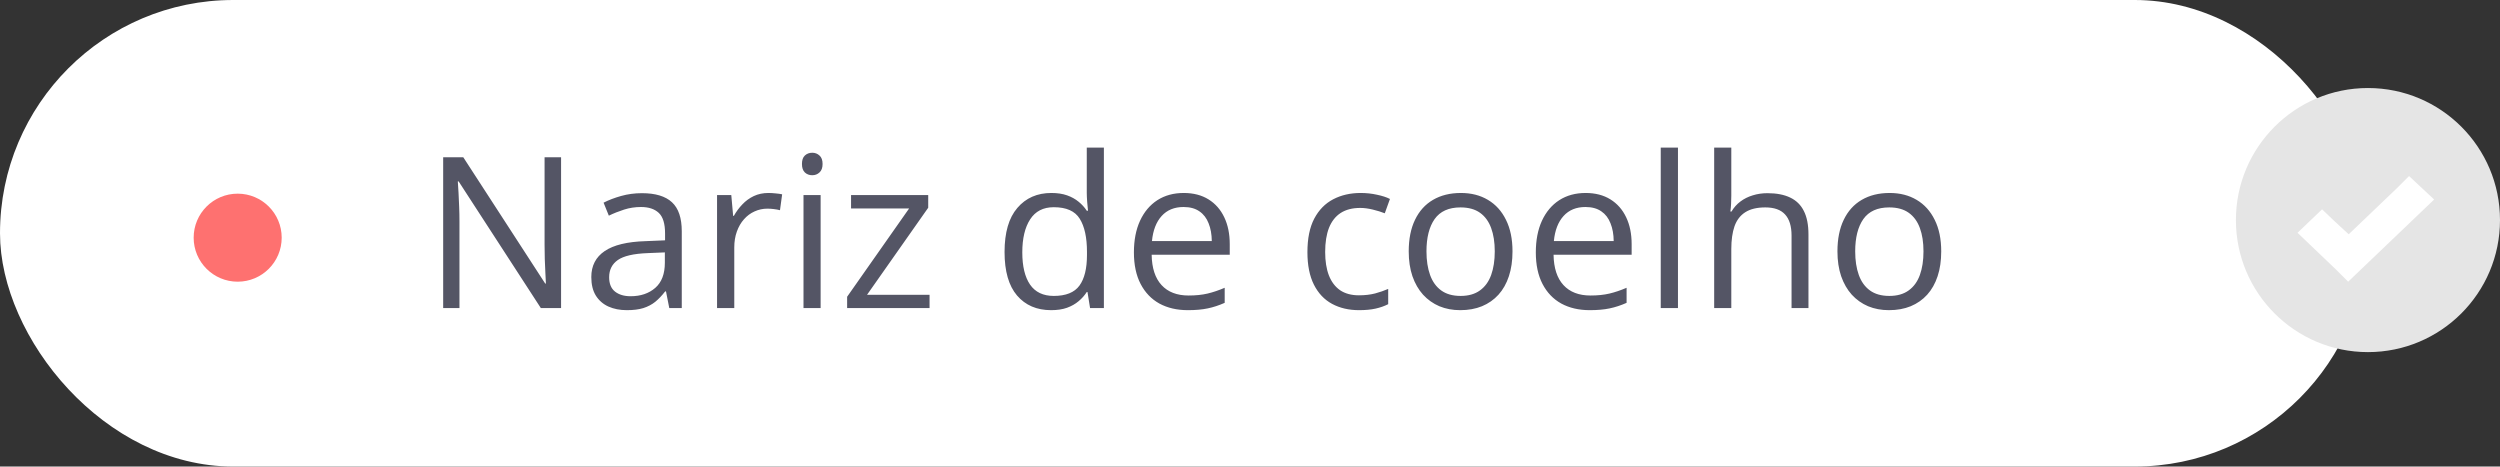 <svg width="284" height="53" viewBox="0 0 284 53" fill="none" xmlns="http://www.w3.org/2000/svg">
<rect x="0" y="0" width="284" height="53" fill="#333333" stroke="none"/>
<rect width="269" height="53" rx="26.5" fill="white"/>
<circle cx="27" cy="27" r="5" fill="#FE7170"/>
<path d="M63.738 35H61.441L52.102 20.609H52.008C52.031 20.992 52.059 21.43 52.09 21.922C52.121 22.406 52.145 22.926 52.16 23.48C52.184 24.027 52.195 24.586 52.195 25.156V35H50.344V17.867H52.629L61.934 32.211H62.016C62 31.938 61.98 31.551 61.957 31.051C61.934 30.543 61.91 30 61.887 29.422C61.871 28.836 61.863 28.293 61.863 27.793V17.867H63.738V35ZM72.926 21.945C74.457 21.945 75.594 22.289 76.336 22.977C77.078 23.664 77.449 24.762 77.449 26.27V35H76.031L75.656 33.102H75.562C75.203 33.57 74.828 33.965 74.438 34.285C74.047 34.598 73.594 34.836 73.078 35C72.57 35.156 71.945 35.234 71.203 35.234C70.422 35.234 69.727 35.098 69.117 34.824C68.516 34.551 68.039 34.137 67.688 33.582C67.344 33.027 67.172 32.324 67.172 31.473C67.172 30.191 67.68 29.207 68.695 28.52C69.711 27.832 71.258 27.457 73.336 27.395L75.551 27.301V26.516C75.551 25.406 75.312 24.629 74.836 24.184C74.359 23.738 73.688 23.516 72.82 23.516C72.148 23.516 71.508 23.613 70.898 23.809C70.289 24.004 69.711 24.234 69.164 24.5L68.566 23.023C69.144 22.727 69.809 22.473 70.559 22.262C71.309 22.051 72.098 21.945 72.926 21.945ZM75.527 28.672L73.57 28.754C71.969 28.816 70.84 29.078 70.184 29.539C69.527 30 69.199 30.652 69.199 31.496C69.199 32.23 69.422 32.773 69.867 33.125C70.312 33.477 70.902 33.652 71.637 33.652C72.777 33.652 73.711 33.336 74.438 32.703C75.164 32.07 75.527 31.121 75.527 29.855V28.672ZM87.293 21.922C87.551 21.922 87.82 21.938 88.102 21.969C88.383 21.992 88.633 22.027 88.852 22.074L88.606 23.879C88.394 23.824 88.16 23.781 87.902 23.75C87.644 23.719 87.402 23.703 87.176 23.703C86.66 23.703 86.172 23.809 85.711 24.02C85.258 24.223 84.859 24.52 84.516 24.91C84.172 25.293 83.902 25.758 83.707 26.305C83.512 26.844 83.414 27.445 83.414 28.109V35H81.457V22.156H83.074L83.285 24.523H83.367C83.633 24.047 83.953 23.613 84.328 23.223C84.703 22.824 85.137 22.508 85.629 22.273C86.129 22.039 86.684 21.922 87.293 21.922ZM93.223 22.156V35H91.277V22.156H93.223ZM92.273 17.352C92.594 17.352 92.867 17.457 93.094 17.668C93.328 17.871 93.445 18.191 93.445 18.629C93.445 19.059 93.328 19.379 93.094 19.59C92.867 19.801 92.594 19.906 92.273 19.906C91.938 19.906 91.656 19.801 91.43 19.59C91.211 19.379 91.102 19.059 91.102 18.629C91.102 18.191 91.211 17.871 91.43 17.668C91.656 17.457 91.938 17.352 92.273 17.352ZM105.598 35H96.234V33.711L103.277 23.68H96.68V22.156H105.445V23.598L98.496 33.488H105.598V35ZM119.402 35.234C117.777 35.234 116.488 34.68 115.535 33.57C114.59 32.461 114.117 30.812 114.117 28.625C114.117 26.414 114.602 24.746 115.57 23.621C116.539 22.488 117.828 21.922 119.438 21.922C120.117 21.922 120.711 22.012 121.219 22.191C121.727 22.371 122.164 22.613 122.531 22.918C122.898 23.215 123.207 23.555 123.457 23.938H123.598C123.566 23.695 123.535 23.363 123.504 22.941C123.473 22.52 123.457 22.176 123.457 21.91V16.766H125.402V35H123.832L123.539 33.172H123.457C123.215 33.555 122.906 33.902 122.531 34.215C122.164 34.527 121.723 34.777 121.207 34.965C120.699 35.145 120.098 35.234 119.402 35.234ZM119.707 33.617C121.082 33.617 122.055 33.227 122.625 32.445C123.195 31.664 123.48 30.504 123.48 28.965V28.613C123.48 26.98 123.207 25.727 122.66 24.852C122.121 23.977 121.137 23.539 119.707 23.539C118.512 23.539 117.617 24 117.023 24.922C116.43 25.836 116.133 27.086 116.133 28.672C116.133 30.25 116.426 31.469 117.012 32.328C117.605 33.188 118.504 33.617 119.707 33.617ZM134.473 21.922C135.566 21.922 136.504 22.164 137.285 22.648C138.066 23.133 138.664 23.812 139.078 24.688C139.492 25.555 139.699 26.57 139.699 27.734V28.941H130.828C130.852 30.449 131.227 31.598 131.953 32.387C132.68 33.176 133.703 33.57 135.023 33.57C135.836 33.57 136.555 33.496 137.18 33.348C137.805 33.199 138.453 32.98 139.125 32.691V34.402C138.477 34.691 137.832 34.902 137.191 35.035C136.559 35.168 135.809 35.234 134.941 35.234C133.707 35.234 132.629 34.984 131.707 34.484C130.793 33.977 130.082 33.234 129.574 32.258C129.066 31.281 128.812 30.086 128.812 28.672C128.812 27.289 129.043 26.094 129.504 25.086C129.973 24.07 130.629 23.289 131.473 22.742C132.324 22.195 133.324 21.922 134.473 21.922ZM134.449 23.516C133.41 23.516 132.582 23.855 131.965 24.535C131.348 25.215 130.98 26.164 130.863 27.383H137.66C137.652 26.617 137.531 25.945 137.297 25.367C137.07 24.781 136.723 24.328 136.254 24.008C135.785 23.68 135.184 23.516 134.449 23.516ZM154.383 35.234C153.227 35.234 152.207 34.996 151.324 34.52C150.441 34.043 149.754 33.316 149.262 32.34C148.77 31.363 148.523 30.133 148.523 28.648C148.523 27.094 148.781 25.824 149.297 24.84C149.82 23.848 150.539 23.113 151.453 22.637C152.367 22.16 153.406 21.922 154.57 21.922C155.211 21.922 155.828 21.988 156.422 22.121C157.023 22.246 157.516 22.406 157.898 22.602L157.312 24.23C156.922 24.074 156.469 23.934 155.953 23.809C155.445 23.684 154.969 23.621 154.523 23.621C153.633 23.621 152.891 23.812 152.297 24.195C151.711 24.578 151.27 25.141 150.973 25.883C150.684 26.625 150.539 27.539 150.539 28.625C150.539 29.664 150.68 30.551 150.961 31.285C151.25 32.02 151.676 32.582 152.238 32.973C152.809 33.355 153.52 33.547 154.371 33.547C155.051 33.547 155.664 33.477 156.211 33.336C156.758 33.188 157.254 33.016 157.699 32.82V34.555C157.27 34.773 156.789 34.941 156.258 35.059C155.734 35.176 155.109 35.234 154.383 35.234ZM171.82 28.555C171.82 29.609 171.684 30.551 171.41 31.379C171.137 32.207 170.742 32.906 170.227 33.477C169.711 34.047 169.086 34.484 168.352 34.789C167.625 35.086 166.801 35.234 165.879 35.234C165.02 35.234 164.23 35.086 163.512 34.789C162.801 34.484 162.184 34.047 161.66 33.477C161.145 32.906 160.742 32.207 160.453 31.379C160.172 30.551 160.031 29.609 160.031 28.555C160.031 27.148 160.27 25.953 160.746 24.969C161.223 23.977 161.902 23.223 162.785 22.707C163.676 22.184 164.734 21.922 165.961 21.922C167.133 21.922 168.156 22.184 169.031 22.707C169.914 23.23 170.598 23.988 171.082 24.98C171.574 25.965 171.82 27.156 171.82 28.555ZM162.047 28.555C162.047 29.586 162.184 30.48 162.457 31.238C162.73 31.996 163.152 32.582 163.723 32.996C164.293 33.41 165.027 33.617 165.926 33.617C166.816 33.617 167.547 33.41 168.117 32.996C168.695 32.582 169.121 31.996 169.395 31.238C169.668 30.48 169.805 29.586 169.805 28.555C169.805 27.531 169.668 26.648 169.395 25.906C169.121 25.156 168.699 24.578 168.129 24.172C167.559 23.766 166.82 23.562 165.914 23.562C164.578 23.562 163.598 24.004 162.973 24.887C162.355 25.77 162.047 26.992 162.047 28.555ZM180.129 21.922C181.223 21.922 182.16 22.164 182.941 22.648C183.723 23.133 184.32 23.812 184.734 24.688C185.148 25.555 185.355 26.57 185.355 27.734V28.941H176.484C176.508 30.449 176.883 31.598 177.609 32.387C178.336 33.176 179.359 33.57 180.68 33.57C181.492 33.57 182.211 33.496 182.836 33.348C183.461 33.199 184.109 32.98 184.781 32.691V34.402C184.133 34.691 183.488 34.902 182.848 35.035C182.215 35.168 181.465 35.234 180.598 35.234C179.363 35.234 178.285 34.984 177.363 34.484C176.449 33.977 175.738 33.234 175.23 32.258C174.723 31.281 174.469 30.086 174.469 28.672C174.469 27.289 174.699 26.094 175.16 25.086C175.629 24.07 176.285 23.289 177.129 22.742C177.98 22.195 178.98 21.922 180.129 21.922ZM180.105 23.516C179.066 23.516 178.238 23.855 177.621 24.535C177.004 25.215 176.637 26.164 176.52 27.383H183.316C183.309 26.617 183.188 25.945 182.953 25.367C182.727 24.781 182.379 24.328 181.91 24.008C181.441 23.68 180.84 23.516 180.105 23.516ZM190.617 35H188.66V16.766H190.617V35ZM196.676 16.766V22.215C196.676 22.527 196.668 22.844 196.652 23.164C196.637 23.477 196.609 23.766 196.57 24.031H196.699C196.965 23.578 197.301 23.199 197.707 22.895C198.121 22.582 198.59 22.348 199.113 22.191C199.637 22.027 200.191 21.945 200.777 21.945C201.809 21.945 202.668 22.109 203.355 22.438C204.051 22.766 204.57 23.273 204.914 23.961C205.266 24.648 205.441 25.539 205.441 26.633V35H203.52V26.762C203.52 25.691 203.273 24.891 202.781 24.359C202.297 23.828 201.551 23.562 200.543 23.562C199.59 23.562 198.828 23.746 198.258 24.113C197.695 24.473 197.289 25.004 197.039 25.707C196.797 26.41 196.676 27.27 196.676 28.285V35H194.73V16.766H196.676ZM220.523 28.555C220.523 29.609 220.387 30.551 220.113 31.379C219.84 32.207 219.445 32.906 218.93 33.477C218.414 34.047 217.789 34.484 217.055 34.789C216.328 35.086 215.504 35.234 214.582 35.234C213.723 35.234 212.934 35.086 212.215 34.789C211.504 34.484 210.887 34.047 210.363 33.477C209.848 32.906 209.445 32.207 209.156 31.379C208.875 30.551 208.734 29.609 208.734 28.555C208.734 27.148 208.973 25.953 209.449 24.969C209.926 23.977 210.605 23.223 211.488 22.707C212.379 22.184 213.438 21.922 214.664 21.922C215.836 21.922 216.859 22.184 217.734 22.707C218.617 23.23 219.301 23.988 219.785 24.98C220.277 25.965 220.523 27.156 220.523 28.555ZM210.75 28.555C210.75 29.586 210.887 30.48 211.16 31.238C211.434 31.996 211.855 32.582 212.426 32.996C212.996 33.41 213.73 33.617 214.629 33.617C215.52 33.617 216.25 33.41 216.82 32.996C217.398 32.582 217.824 31.996 218.098 31.238C218.371 30.48 218.508 29.586 218.508 28.555C218.508 27.531 218.371 26.648 218.098 25.906C217.824 25.156 217.402 24.578 216.832 24.172C216.262 23.766 215.523 23.562 214.617 23.562C213.281 23.562 212.301 24.004 211.676 24.887C211.059 25.77 210.75 26.992 210.75 28.555Z" fill="#545565"/>
<circle cx="269" cy="25" r="15" fill="#E5E5E5"/>
<path d="M273.671 20L272.307 21.361L266.812 26.614L265.21 25.14L263.787 23.779L261 26.444L262.423 27.805L265.388 30.639L266.752 32L268.175 30.639L275.094 24.025L276.517 22.665L273.671 20Z" fill="white"/>
</svg>
